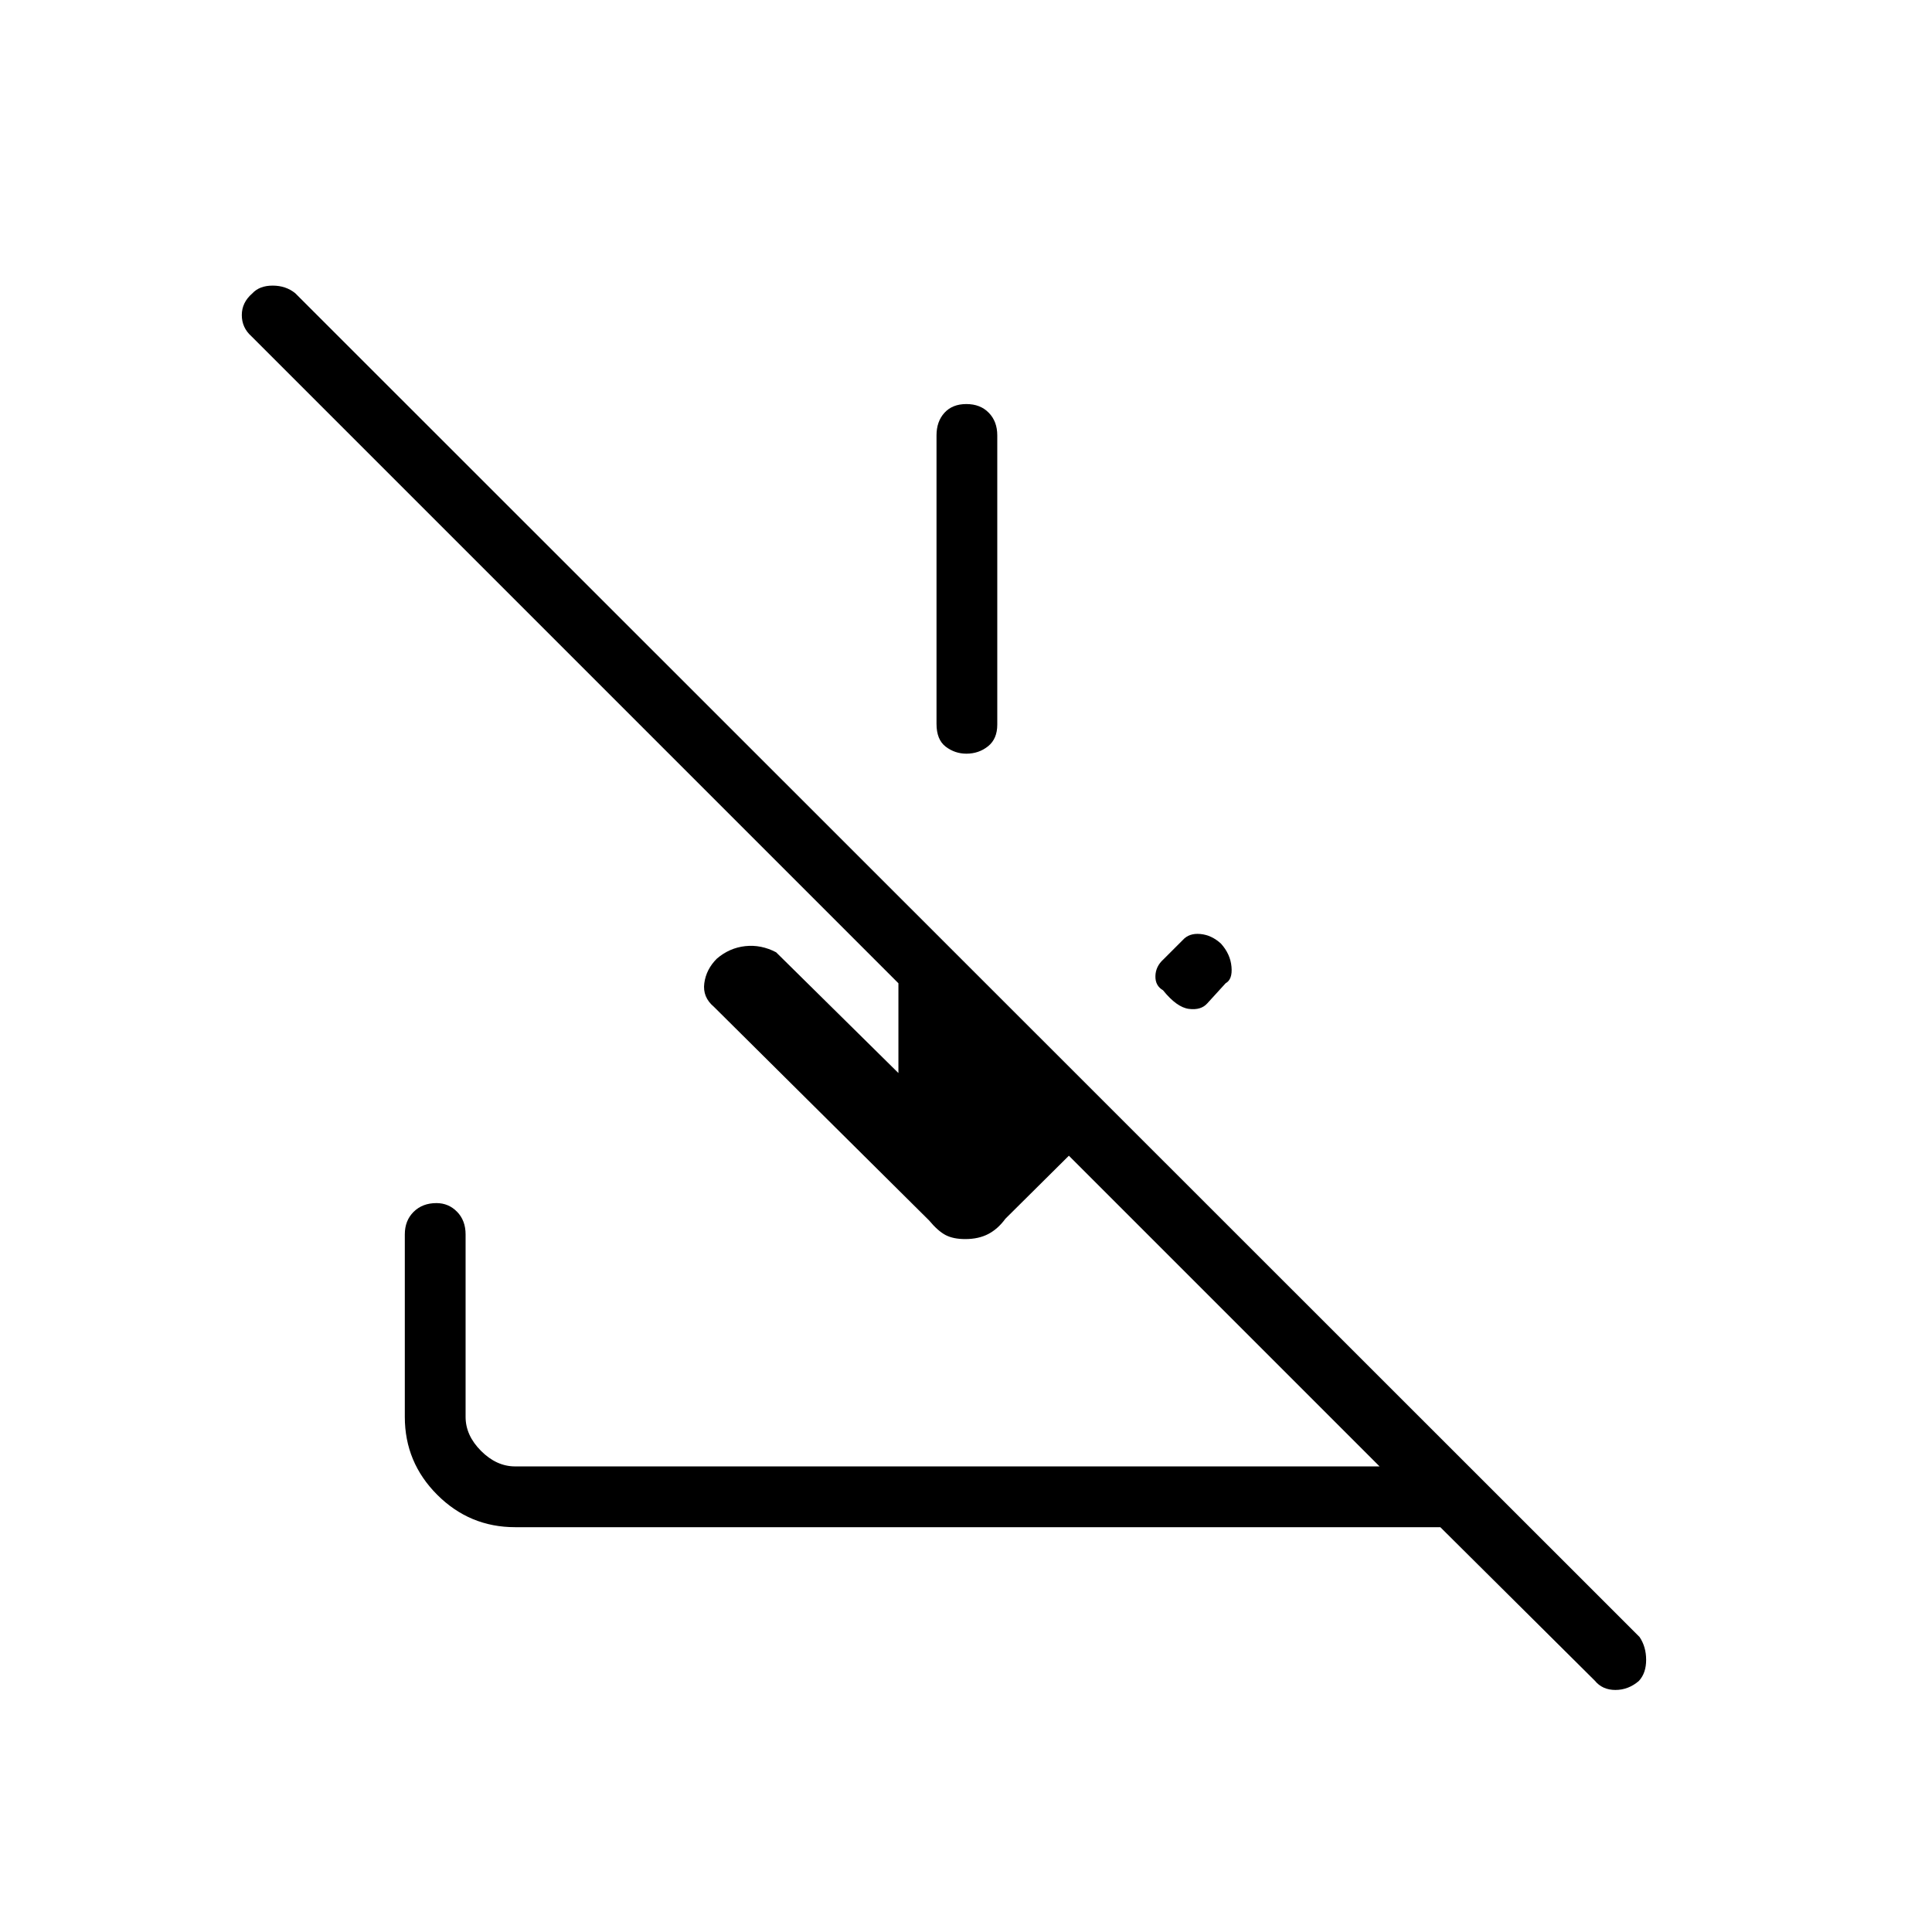 <svg xmlns="http://www.w3.org/2000/svg" height="48" viewBox="0 -960 960 960" width="48"><path d="m792.42-124.92-76.73-76.23H255.96q-22.61 0-38.71-16.1t-16.1-38.71v-90.69q0-6.87 4.39-11.21 4.39-4.33 11.33-4.33 6.05 0 10.26 4.33 4.22 4.34 4.22 11.21v90.69q0 9.23 7.69 16.92 7.69 7.69 16.92 7.69H685.5L531.12-385.73l-31.54 31.31q-3.73 5.11-8.54 7.61-4.81 2.5-11.42 2.5-5.96 0-9.77-2-3.81-2-8.16-7.23l-107-106.23q-5.65-4.77-4.73-11.67.92-6.91 6.23-12.21 6.23-5.35 14.12-6.22 7.88-.86 15.34 3.06l60.77 60v-44.61l-321.5-321.5q-4.77-4.27-4.77-10.53t5.21-10.75q3.57-3.88 10.12-3.88 6.56 0 11.21 3.77l668 667.73q3.27 4.85 3.27 11.37t-3.57 10.42q-5.2 4.52-11.7 4.52-6.5 0-10.27-4.65Zm-185.73-366.2q4.66 5.16 5.23 11.48.58 6.32-2.92 8.22l-9.12 10q-3.11 3.5-9.13 2.73-6.02-.77-12.87-9.27-3.88-2.23-3.76-7.04.11-4.81 4-8.31l9.61-9.61q3.12-3.5 8.71-2.98 5.6.52 10.25 4.78ZM480.18-759.23q6.94 0 11.15 4.34 4.21 4.33 4.21 11.2v143.77q0 7.06-4.59 10.74-4.59 3.68-10.77 3.68-5.68 0-10.26-3.48-4.57-3.48-4.57-11.33v-143.38q0-6.87 3.94-11.2 3.95-4.34 10.89-4.34Z"/></svg>